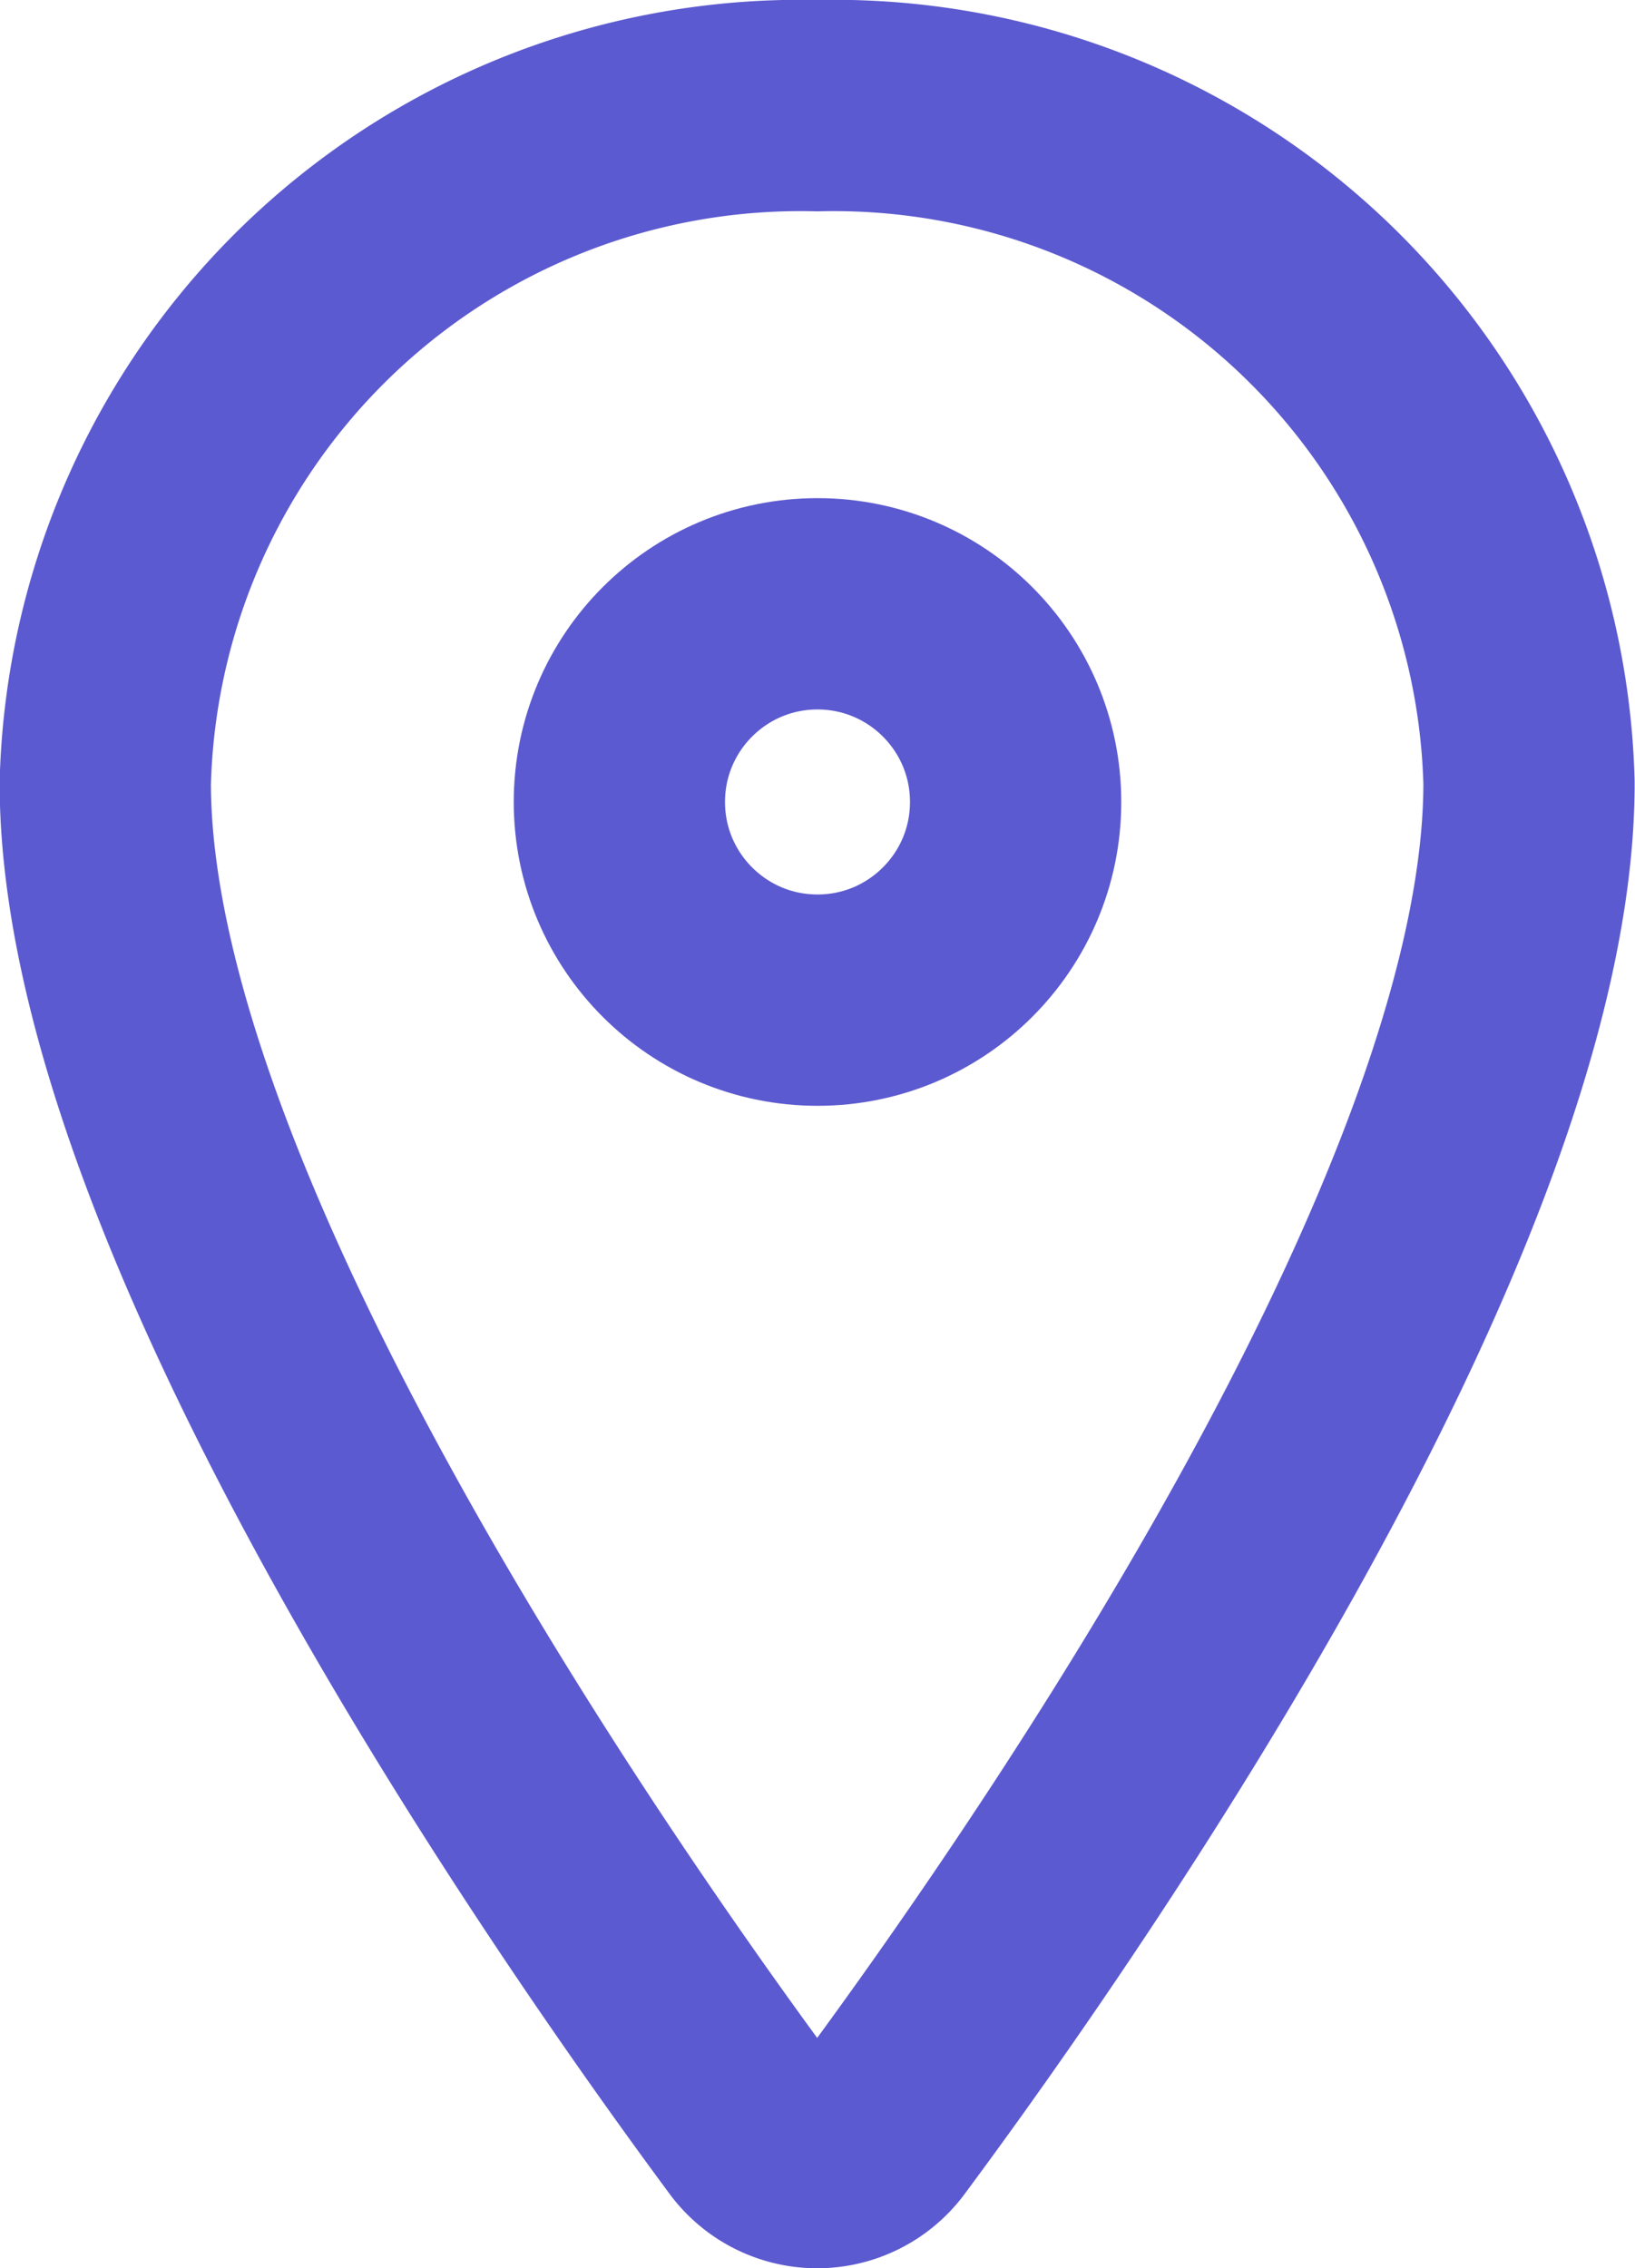 <svg xmlns="http://www.w3.org/2000/svg" width="13.93" height="19.32" viewBox="0 0 13.93 19.32">
  <g id="location-outline" transform="translate(-3.038 -0.788)">
    <path id="Path_34349" data-name="Path 34349" d="M10,1.688a5.925,5.925,0,0,0-6.065,5.77c0,3.664,4.043,9.471,5.528,11.477a.664.664,0,0,0,1.074,0c1.485-2,5.528-7.81,5.528-11.477A5.925,5.925,0,0,0,10,1.688Z" transform="translate(0 0)" fill="none" stroke="#5C5AD0" stroke-linecap="round" stroke-linejoin="round" stroke-width="1.8"/>
    <circle id="Ellipse_1266" data-name="Ellipse 1266" cx="1.688" cy="1.688" r="1.688" transform="translate(8.315 5.931)" fill="none" stroke="#5C5AD0" stroke-linecap="round" stroke-linejoin="round" stroke-width="1.8"/>
  </g>
</svg>
